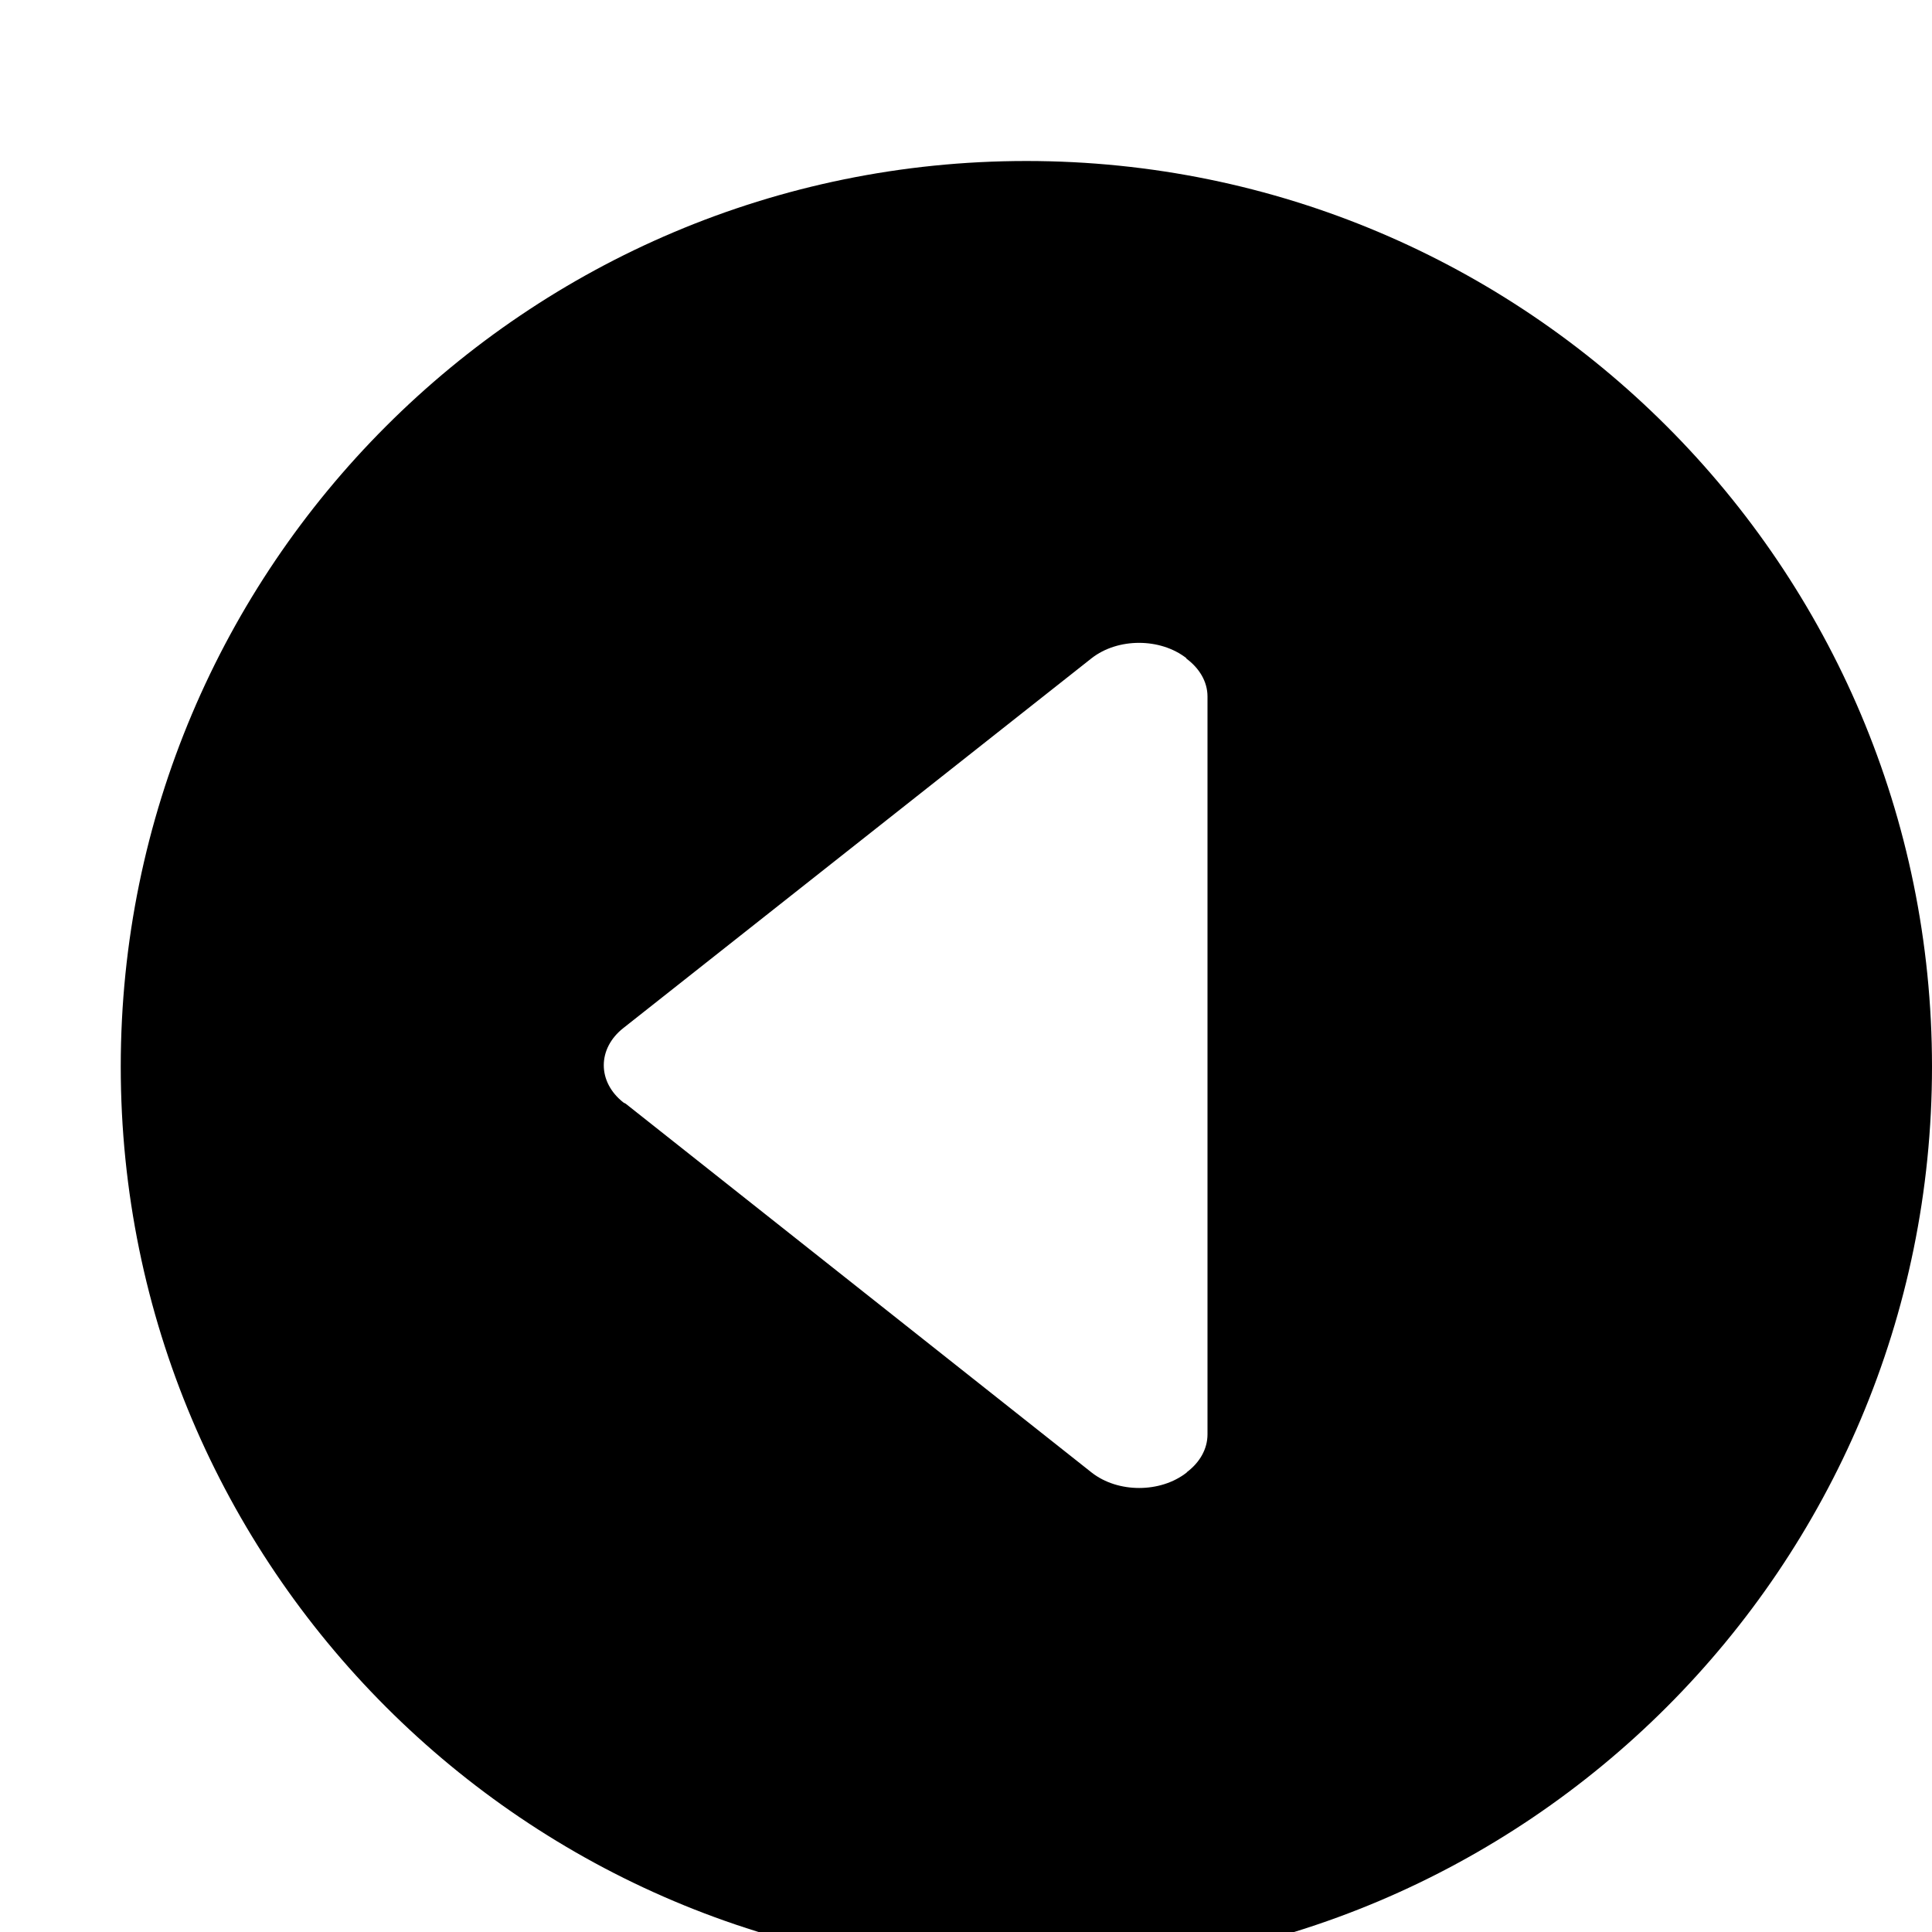 <svg xmlns="http://www.w3.org/2000/svg" viewBox="0 0 1024 1024"><path d="M544 85.333c-265.088 0-480 214.912-480 480s214.912 480 480 480 480-214.912 480-480-214.912-480-480-480zm96 674.88c0 7.872-4.16 14.912-10.816 19.968-.128.128-.128.256-.256.32-13.888 10.88-36.416 10.88-50.304 0L331.712 585.045c-.384-.32-.896-.384-1.28-.704-13.888-10.88-13.888-28.608 0-39.488L578.56 348.885c13.888-10.88 36.416-10.88 50.304 0l-.128.128c6.848 5.056 11.264 12.16 11.264 20.16v391.04z"/></svg>
